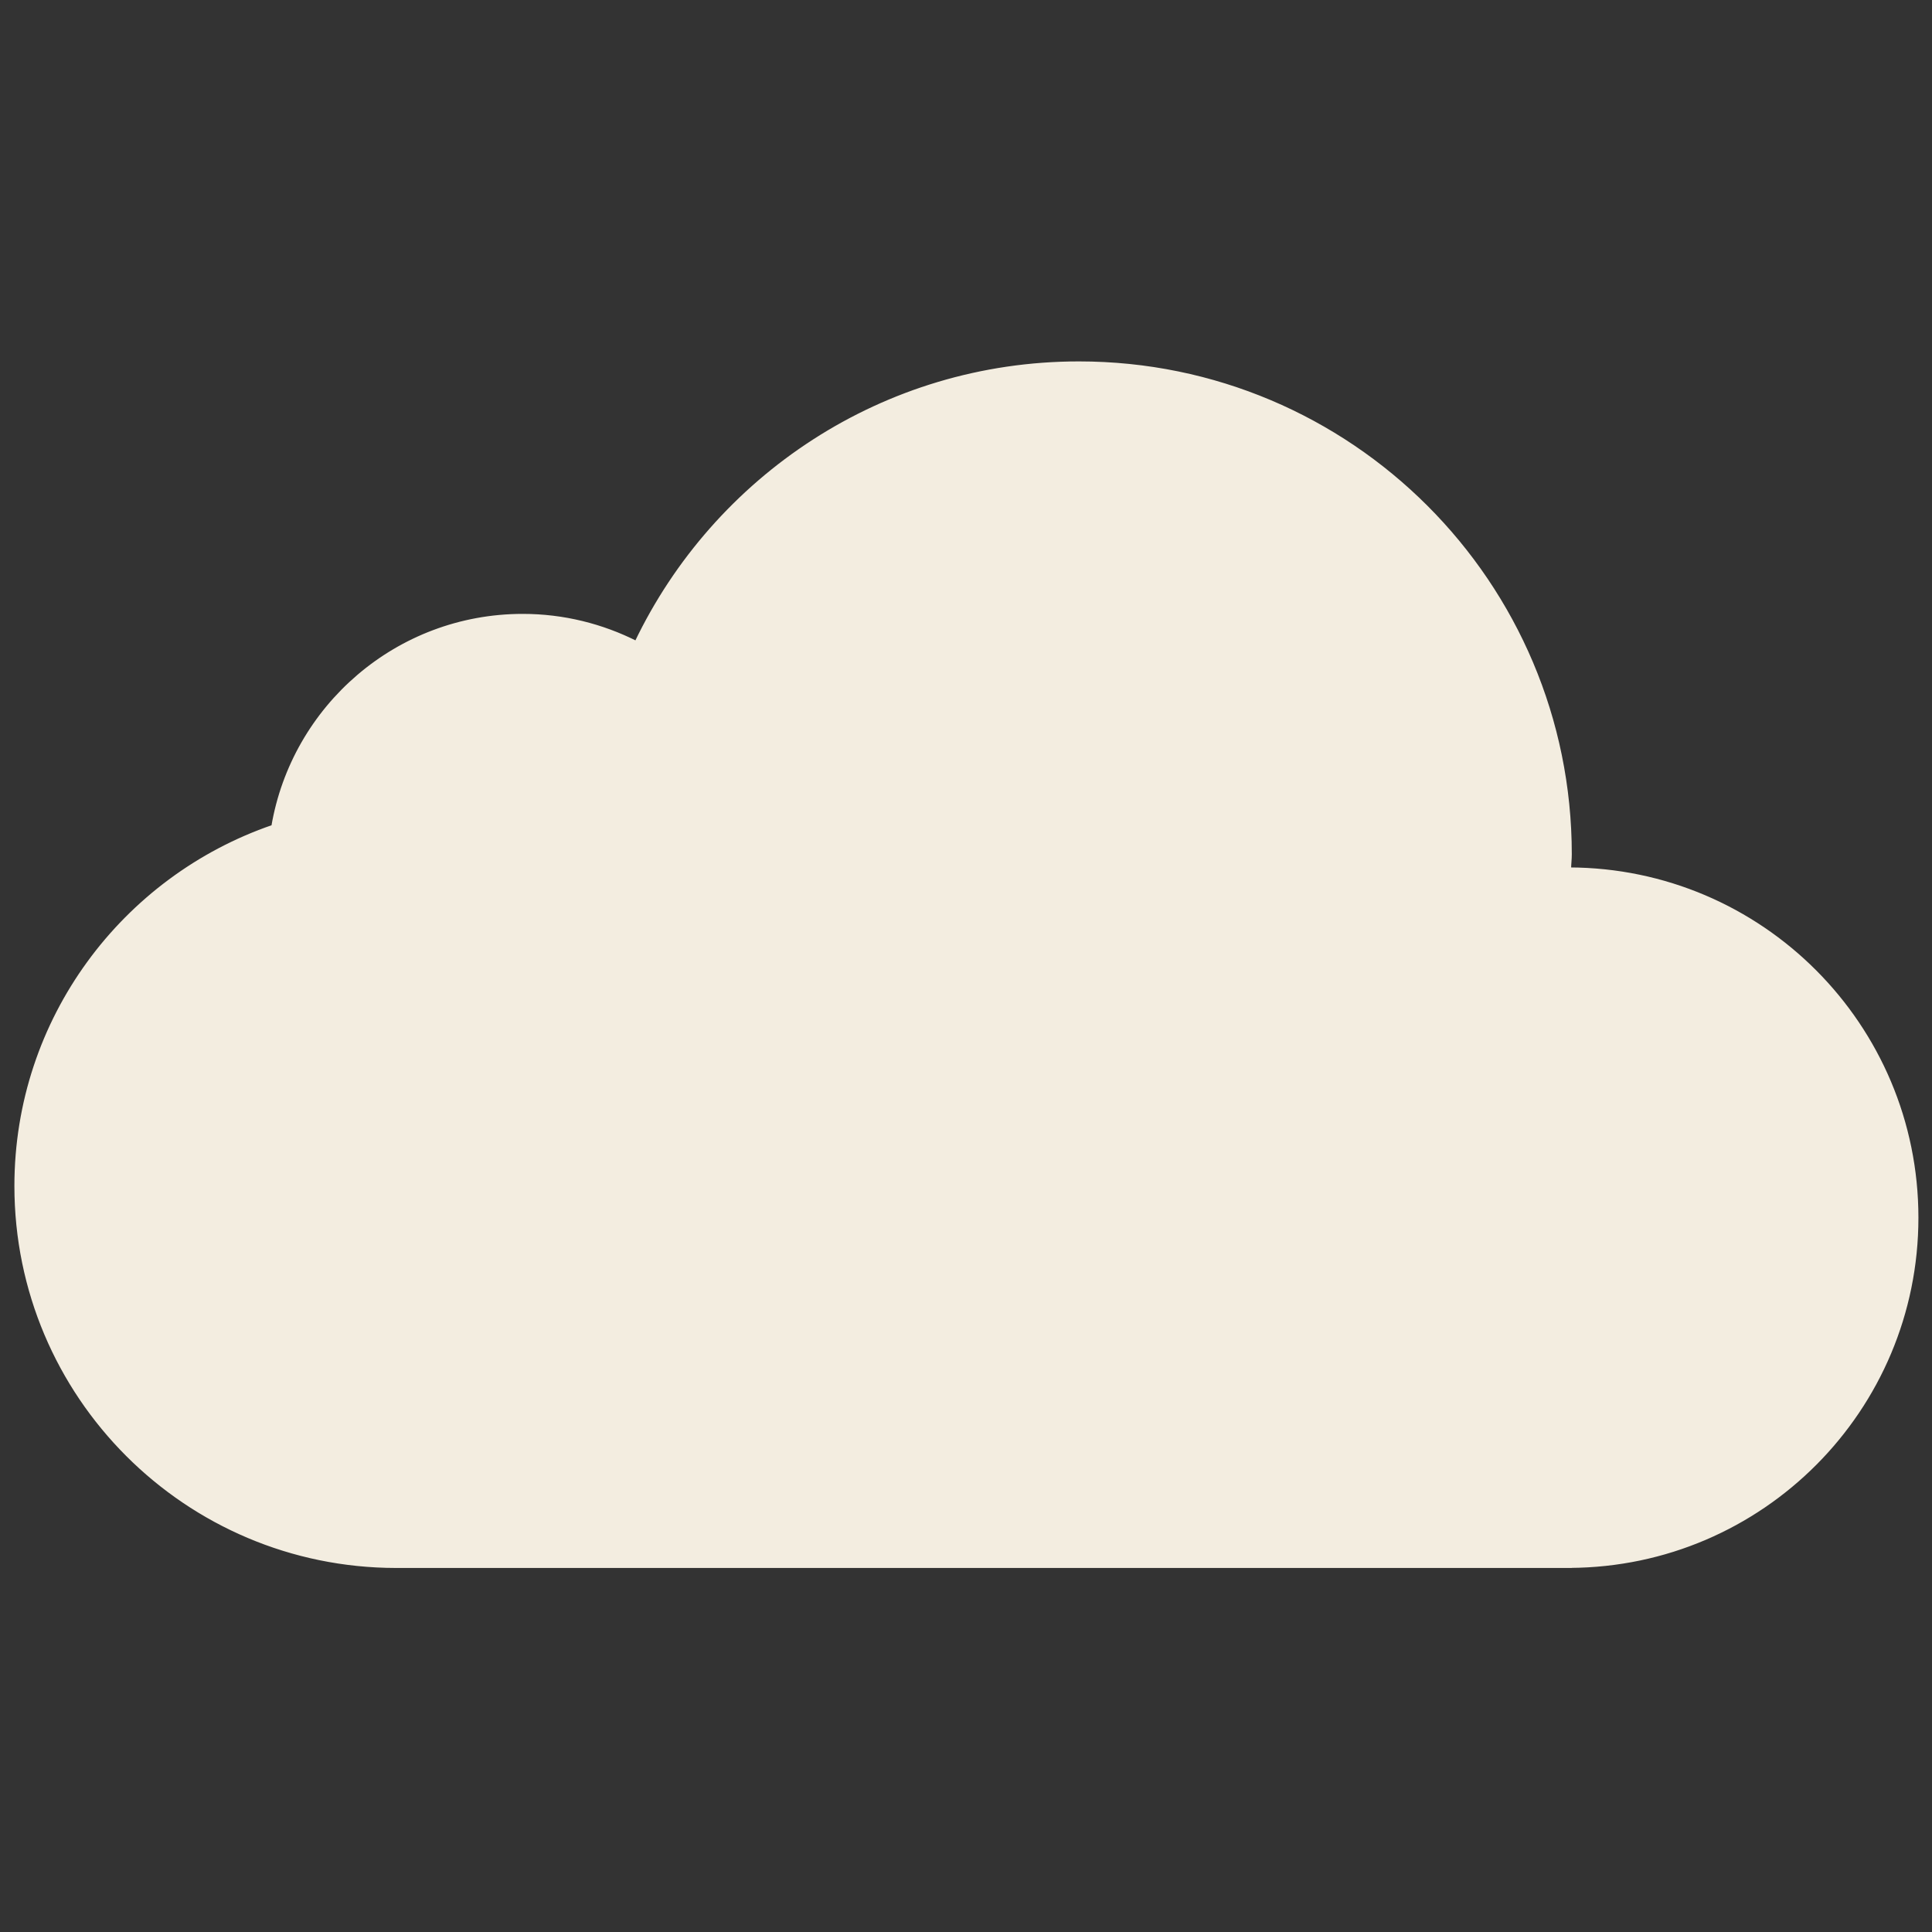 <?xml version="1.0" encoding="utf-8"?>
<!-- Generator: Adobe Illustrator 16.0.0, SVG Export Plug-In . SVG Version: 6.00 Build 0)  -->
<!DOCTYPE svg PUBLIC "-//W3C//DTD SVG 1.1//EN" "http://www.w3.org/Graphics/SVG/1.1/DTD/svg11.dtd">
<svg version="1.1" id="Layer_1" xmlns="http://www.w3.org/2000/svg" xmlns:xlink="http://www.w3.org/1999/xlink" x="0px" y="0px"
	 width="512px" height="512px" viewBox="0 0 512 512" enable-background="new 0 0 512 512" xml:space="preserve">
<rect x="0" y="0" width="512" height="512" fill="#333333" stroke="none"/>
<path fill="#F3EDE0" stroke="#F3EDE0" stroke-miterlimit="10" d="M285.928,96.277c-51.778,0-96.358,30.315-117.303,74.092
	c-9.059-4.558-19.256-7.182-30.086-7.182c-33.233,0-60.762,24.184-66.14,55.893C32.82,232.657,4.316,270.104,4.316,314.307
	c0,55.598,45.063,100.669,100.644,100.72h311.084v-0.018c50.777-0.263,91.856-41.481,91.856-92.308
	c0-50.909-41.179-92.177-92.055-92.324c0.033-1.344,0.197-2.639,0.197-3.984C416.044,154.532,357.79,96.277,285.928,96.277
	L285.928,96.277z"/>
</svg>
